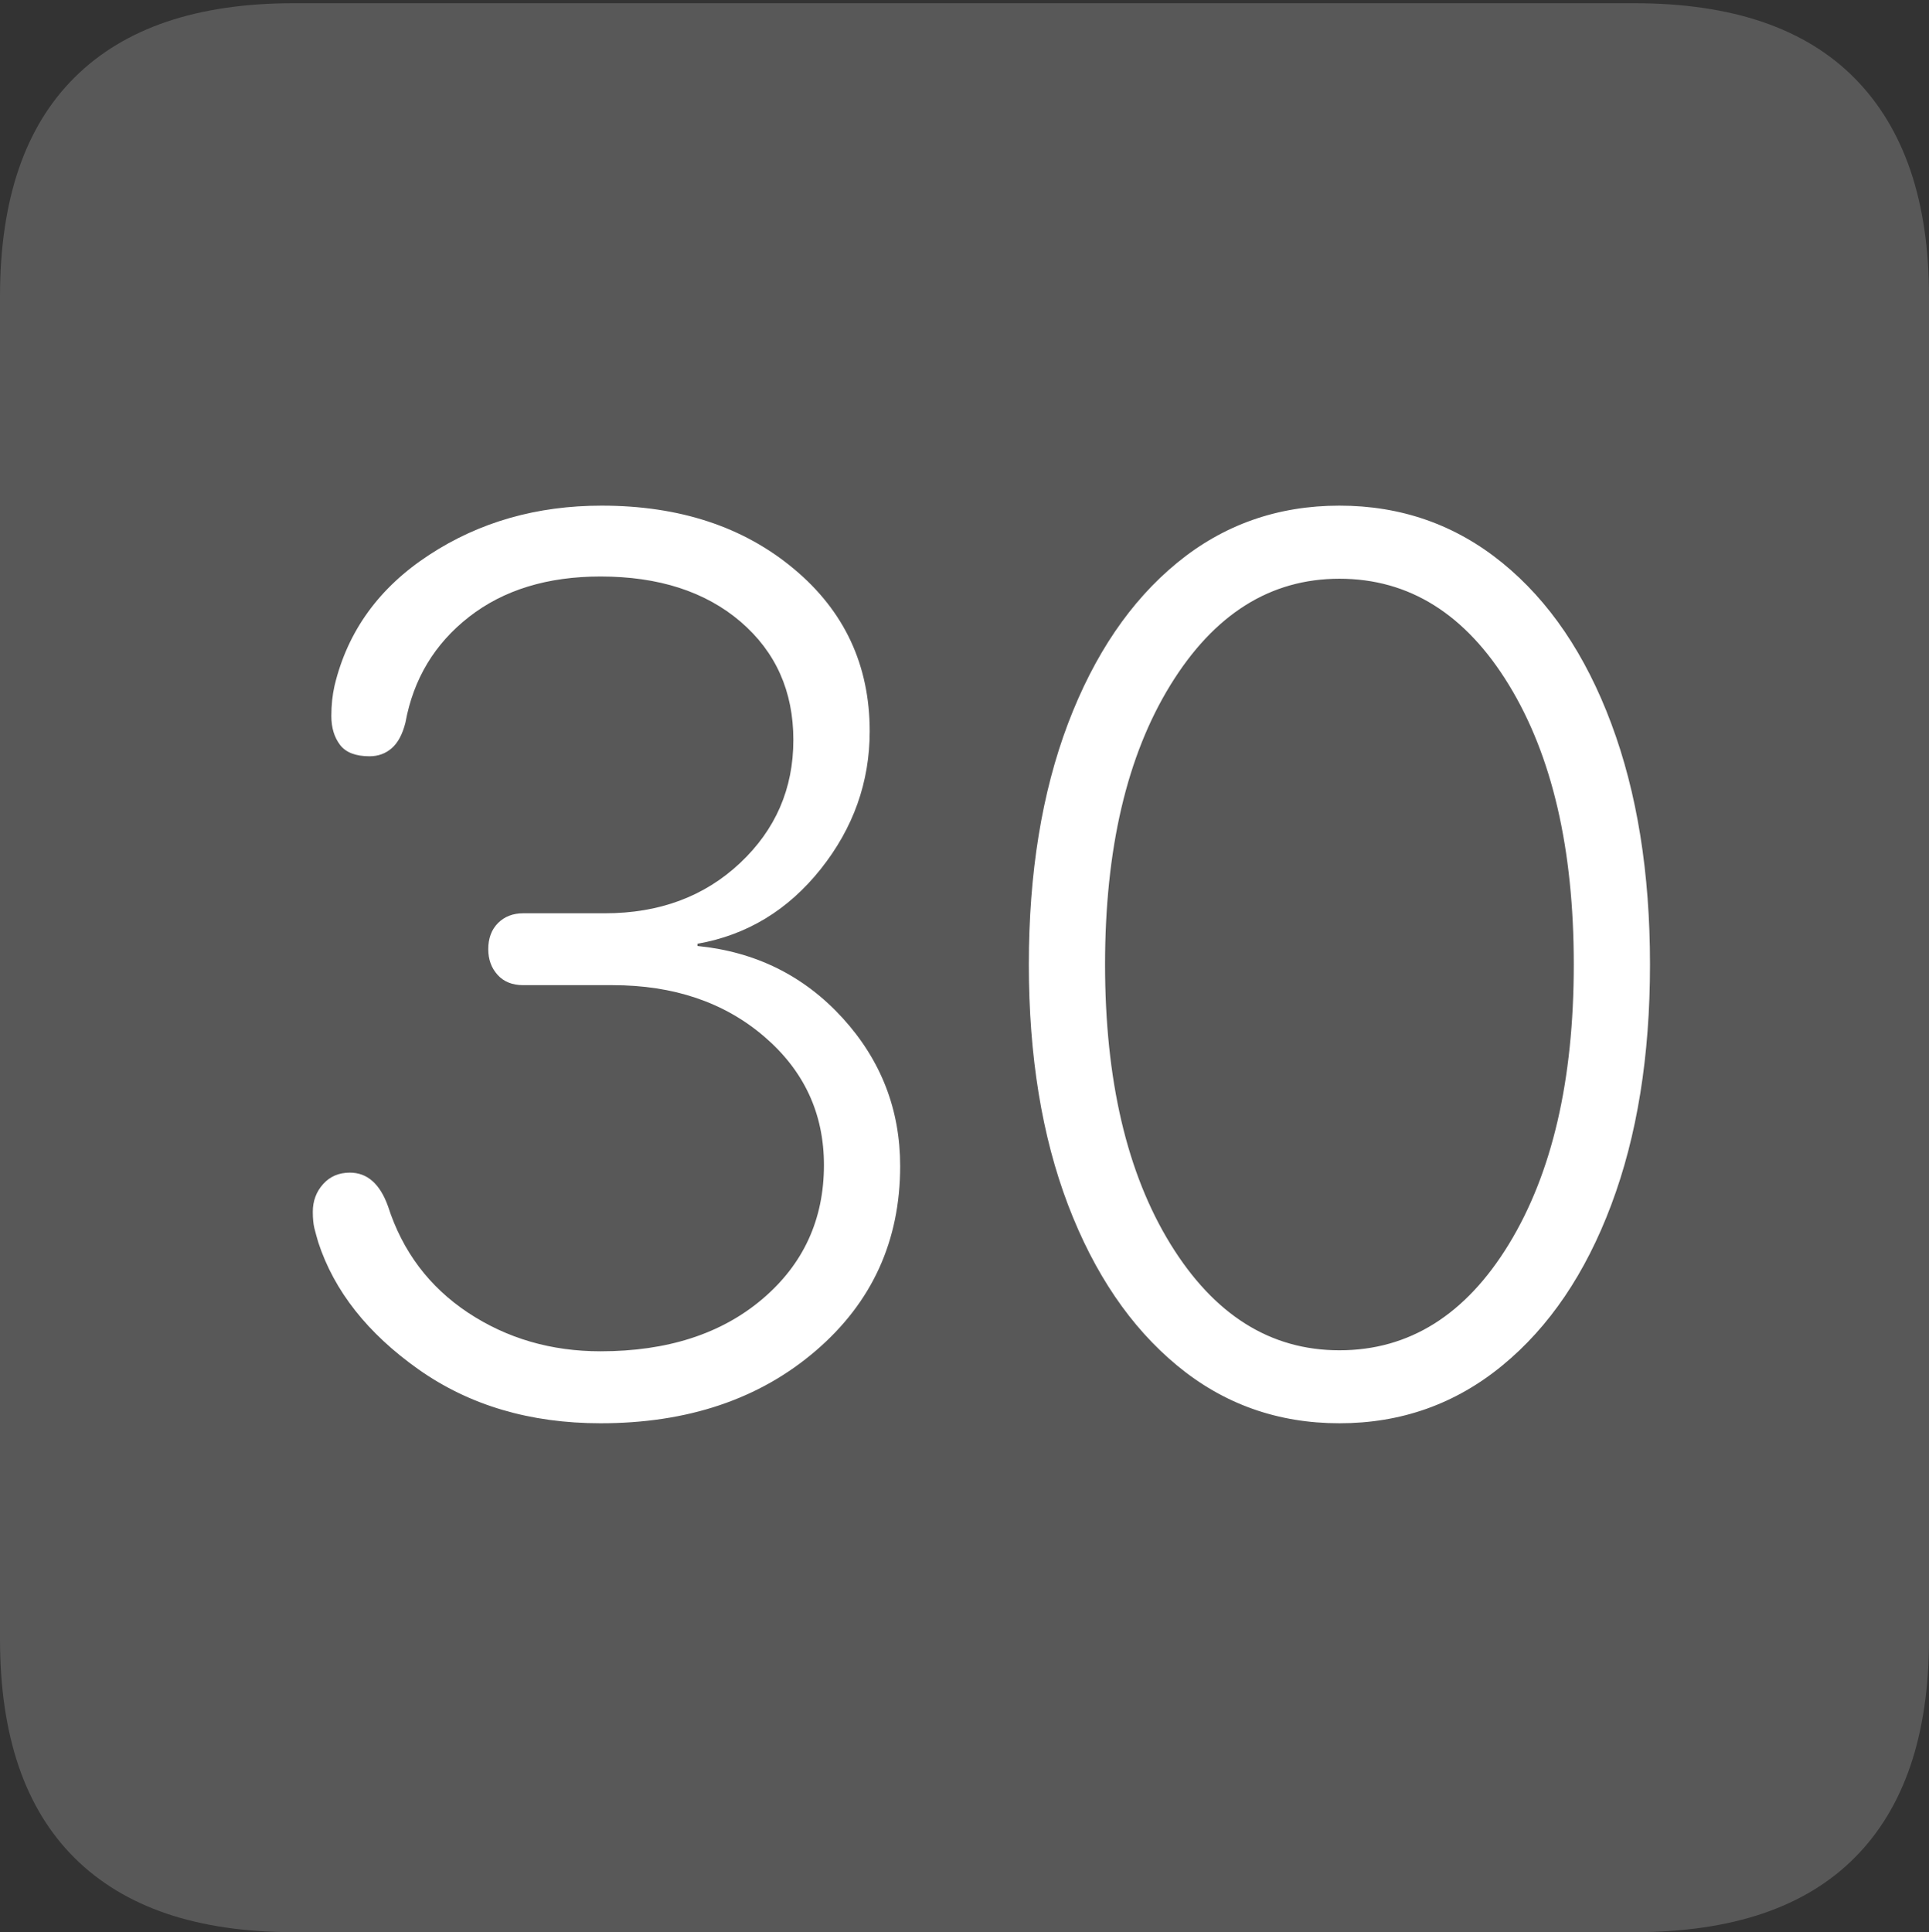 <?xml version="1.0" encoding="UTF-8"?>
<!--Generator: Apple Native CoreSVG 175-->
<!DOCTYPE svg
PUBLIC "-//W3C//DTD SVG 1.1//EN"
       "http://www.w3.org/Graphics/SVG/1.1/DTD/svg11.dtd">
<svg version="1.1" xmlns="http://www.w3.org/2000/svg" xmlns:xlink="http://www.w3.org/1999/xlink" width="17.285" height="17.314">
 <rect width="100%" height="100%" fill="#333333" stroke="none"/>
 <g>
  <rect height="17.314" opacity="0" width="17.285" x="0" y="0"/>
  <path d="M2.627 17.314L14.648 17.314Q15.957 17.314 16.621 16.645Q17.285 15.977 17.285 14.688L17.285 2.656Q17.285 1.377 16.621 0.703Q15.957 0.029 14.648 0.029L2.627 0.029Q1.338 0.029 0.669 0.693Q0 1.357 0 2.656L0 14.688Q0 15.986 0.669 16.65Q1.338 17.314 2.627 17.314Z" fill="rgba(255,255,255,0.18)"/>
  <path d="M5.381 12.754Q4.434 12.754 3.75 12.271Q3.066 11.787 2.852 11.133Q2.832 11.065 2.817 11.006Q2.803 10.947 2.803 10.859Q2.803 10.713 2.896 10.61Q2.988 10.508 3.135 10.508Q3.369 10.508 3.477 10.81Q3.672 11.416 4.194 11.763Q4.717 12.109 5.381 12.109Q6.279 12.109 6.831 11.641Q7.383 11.172 7.383 10.44Q7.383 9.746 6.846 9.287Q6.309 8.828 5.488 8.828L4.688 8.828Q4.541 8.828 4.458 8.735Q4.375 8.643 4.375 8.506Q4.375 8.359 4.463 8.271Q4.551 8.184 4.688 8.184L5.42 8.184Q6.152 8.184 6.631 7.734Q7.109 7.285 7.109 6.631Q7.109 5.977 6.636 5.571Q6.162 5.166 5.381 5.166Q4.668 5.166 4.204 5.527Q3.74 5.889 3.633 6.475Q3.594 6.631 3.511 6.704Q3.428 6.777 3.311 6.777Q3.125 6.777 3.047 6.675Q2.969 6.572 2.969 6.416Q2.969 6.27 2.998 6.143Q3.174 5.41 3.848 4.971Q4.521 4.531 5.391 4.531Q6.436 4.531 7.114 5.098Q7.793 5.664 7.793 6.553Q7.793 7.236 7.354 7.788Q6.914 8.34 6.25 8.457L6.25 8.477Q7.031 8.555 7.549 9.121Q8.066 9.688 8.066 10.449Q8.066 11.455 7.31 12.104Q6.553 12.754 5.381 12.754ZM12.002 12.754Q11.172 12.754 10.547 12.236Q9.922 11.719 9.57 10.796Q9.219 9.873 9.219 8.643Q9.219 7.412 9.57 6.484Q9.922 5.557 10.547 5.044Q11.172 4.531 12.002 4.531Q12.832 4.531 13.462 5.044Q14.092 5.557 14.438 6.484Q14.785 7.412 14.785 8.643Q14.785 9.873 14.438 10.796Q14.092 11.719 13.462 12.236Q12.832 12.754 12.002 12.754ZM12.002 12.1Q12.94 12.1 13.521 11.148Q14.102 10.195 14.102 8.643Q14.102 7.09 13.521 6.138Q12.94 5.186 12.002 5.186Q11.074 5.186 10.488 6.138Q9.902 7.09 9.902 8.643Q9.902 10.195 10.488 11.148Q11.074 12.1 12.002 12.1Z" fill="#ffffff"/>
 </g>
</svg>
